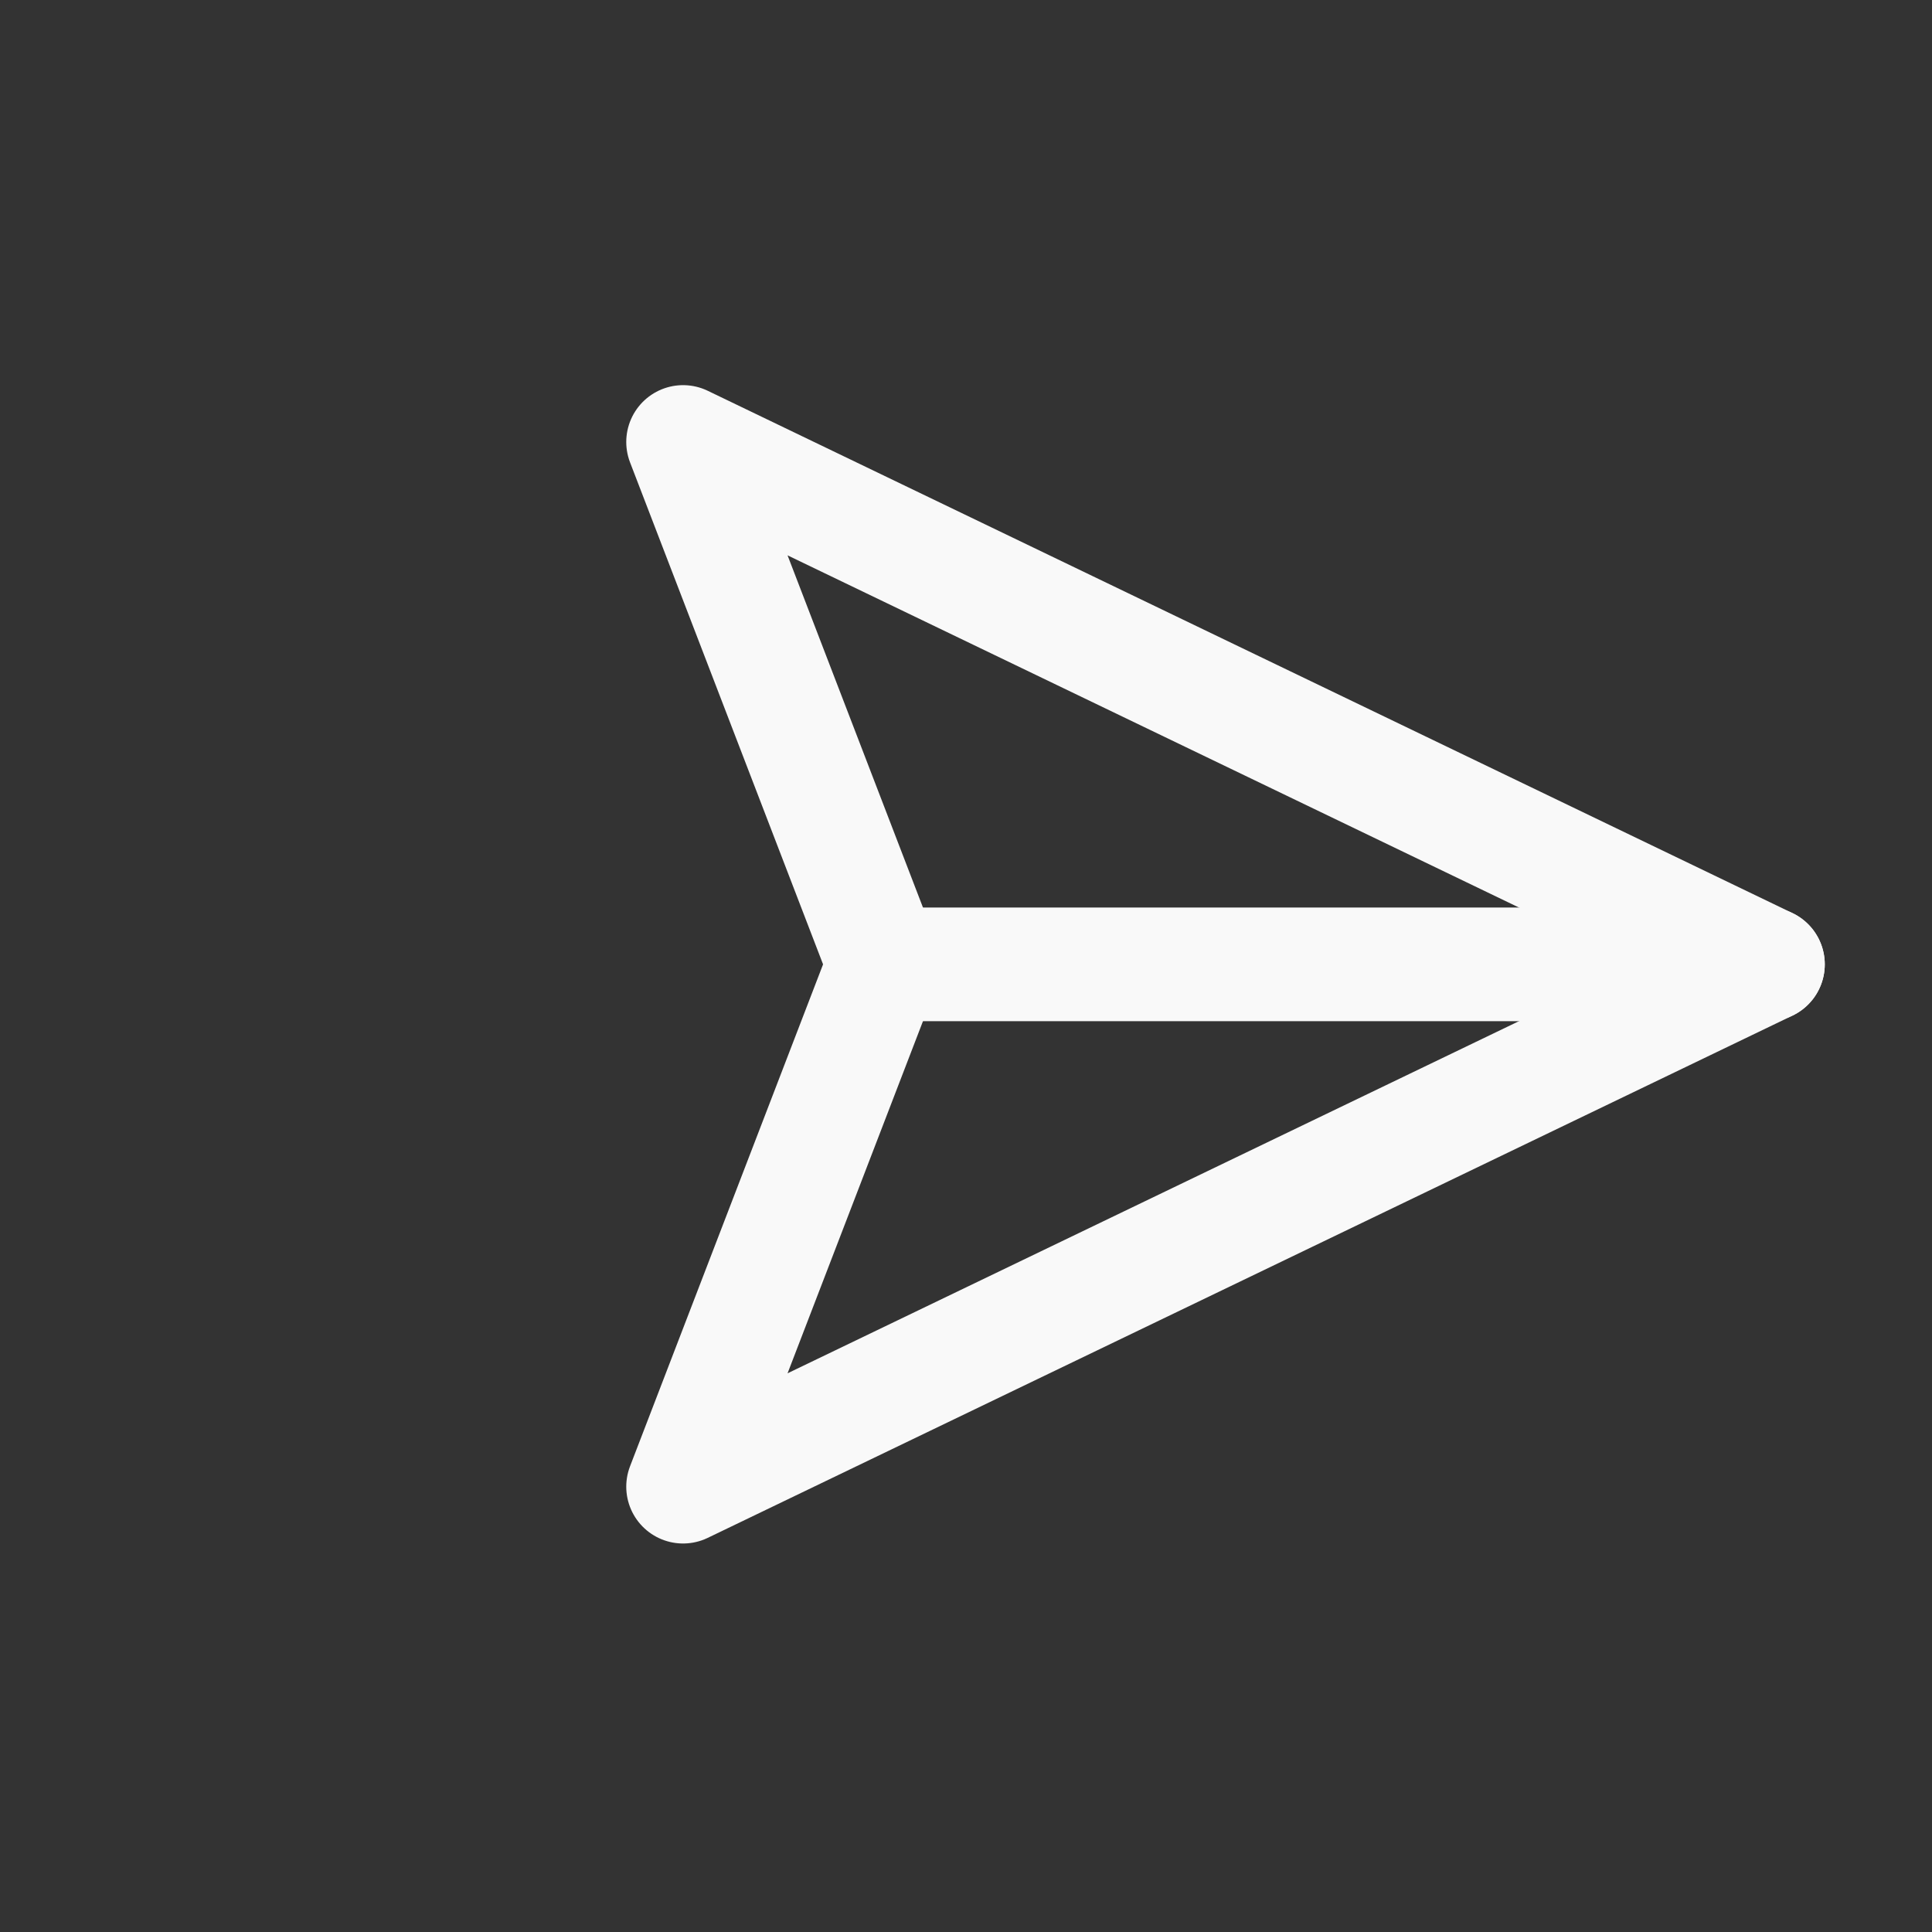 <svg width="32" height="32" viewBox="0 0 34 34" fill="none" xmlns="http://www.w3.org/2000/svg">
<rect x="0" y="0" width="34" height="34" fill="#333333" stroke="none"/>
<g clip-path="url(#clip0_30_44)">
<path d="M31.113 16.971H15.556" stroke="#f9f9f9" stroke-width="2" stroke-linecap="round" stroke-linejoin="round"/>
<path d="M31.113 16.971L12.021 26.163L15.556 16.971L12.021 7.778L31.113 16.971Z" stroke="#f9f9f9" stroke-width="2" stroke-linecap="round" stroke-linejoin="round"/>
</g>
<defs>
<clipPath id="clip0_30_44">
<rect width="24" height="24" fill="#f9f9f9" transform="translate(16.971) rotate(45)"/>
</clipPath>
</defs>
</svg>
